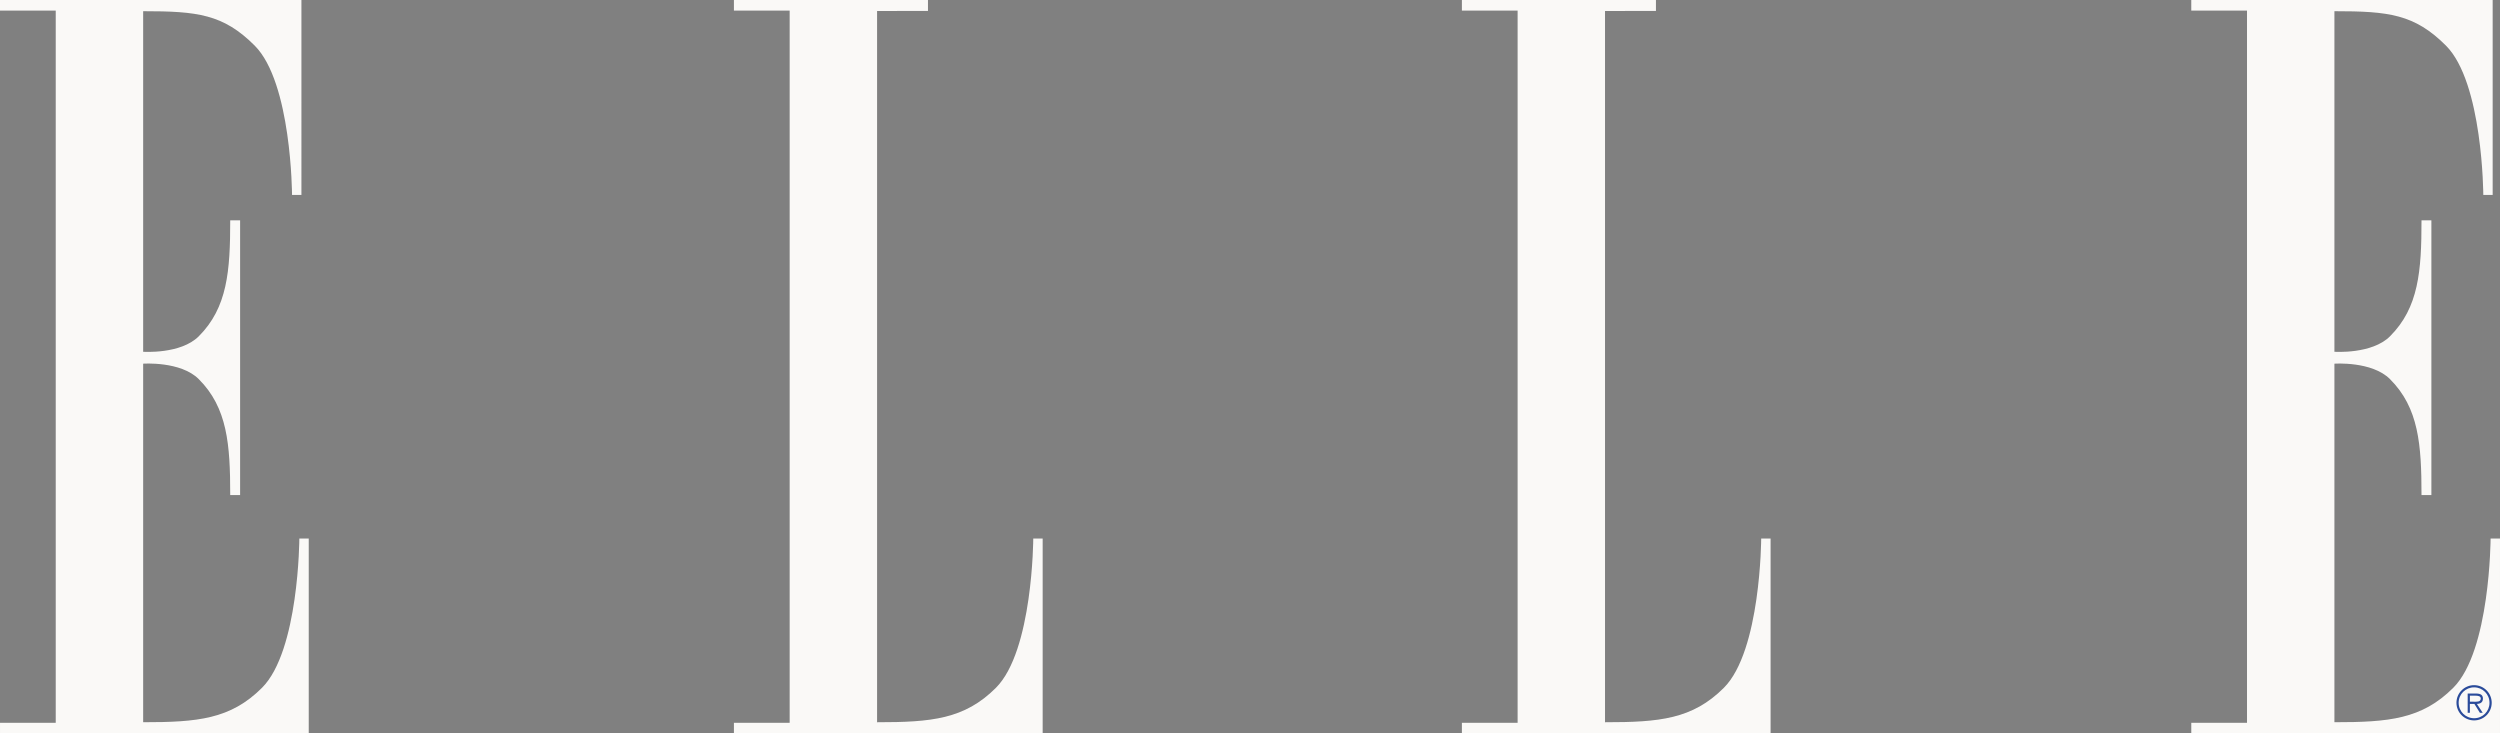 <?xml version="1.0" encoding="UTF-8"?>
<svg id="Lag_1" data-name="Lag 1" xmlns="http://www.w3.org/2000/svg" viewBox="0 0 2078.29 609.71">
  <rect x="0" y="0" width="2078.29" height="609.71" fill="#808080" stroke="none"/>
  <defs>
    <style>
      .cls-1 {
        fill: #faf9f7;
      }

      .cls-1, .cls-2 {
        fill-rule: evenodd;
        stroke-width: 0px;
      }

      .cls-2 {
        fill: #2a4b9a;
      }
    </style>
  </defs>
  <path class="cls-1" d="M46.34,600.86H.01v8.85h256.65v-162.02h-7.81s-.31,93.4-31.05,124.09c-26.13,26.15-53.67,28.62-98.79,28.62v-298.07s31.15-2.23,46.22,12.84c23.84,23.84,26.16,54.32,26.16,96.39h8.22v-228.37h-8.22c0,42.07-2.32,72.55-26.16,96.39-15.07,15.07-46.22,12.85-46.22,12.85V9.31c45.12,0,66.59,2.46,92.71,28.6,30.73,30.73,31.05,124.12,31.05,124.12h7.81V.01H0v8.83h46.33v592.02h.01ZM729.13,9.13v591.28c45.12,0,72.66-2.48,98.79-28.62,30.74-30.7,31.05-124.09,31.05-124.09h7.81v162.02h-256.66v-8.85h46.34V8.83h-46.34V0h161.31v9.1l-42.29.03h0ZM1334.28,9.13v591.28c45.12,0,72.66-2.48,98.79-28.62,30.73-30.7,31.04-124.09,31.04-124.09h7.81v162.02h-256.63v-8.85h46.33V8.83h-46.33V0h161.32v9.1l-42.32.03h0ZM1867.98,600.86h-46.33v8.85h256.63v-162.02h-7.81s-.3,93.4-31.04,124.09c-26.15,26.15-53.68,28.62-98.79,28.62v-298.07s31.15-2.23,46.2,12.84c23.86,23.84,26.2,54.32,26.2,96.39h8.21v-228.37h-8.21c0,42.07-2.33,72.55-26.2,96.39-15.04,15.07-46.2,12.85-46.2,12.85V9.31c45.12,0,66.57,2.46,92.71,28.6,30.73,30.73,31.06,124.12,31.06,124.12h7.78V.01h-250.55v8.83h46.33v592.02h0Z"/>
  <path class="cls-2" d="M2042.09,584.2c.02-8.09,6.6-14.64,14.69-14.62,8.09.02,14.64,6.6,14.62,14.69-.02,8.06-6.55,14.6-14.62,14.62-8.11,0-14.69-6.58-14.69-14.69ZM2069.55,584.2c.03-7.03-5.65-12.76-12.68-12.79-.03,0-.05,0-.08,0-7.05-.06-12.81,5.61-12.87,12.66,0,.04,0,.09,0,.13,0,7.2,5.69,12.87,12.87,12.87,7.03.02,12.74-5.66,12.76-12.68,0-.06,0-.12,0-.18ZM2063.93,592.54h-2.36l-4.57-7.37h-3.75v7.37h-1.83v-16h6.99c4.25,0,5.68,1.6,5.68,4.23,0,3.14-2.18,4.33-5.02,4.41l4.85,7.37h0ZM2056.41,583.34c2.26,0,5.9.38,5.9-2.61,0-2.08-2.36-2.39-4.31-2.39h-4.73v4.99h3.14Z"/>
</svg>